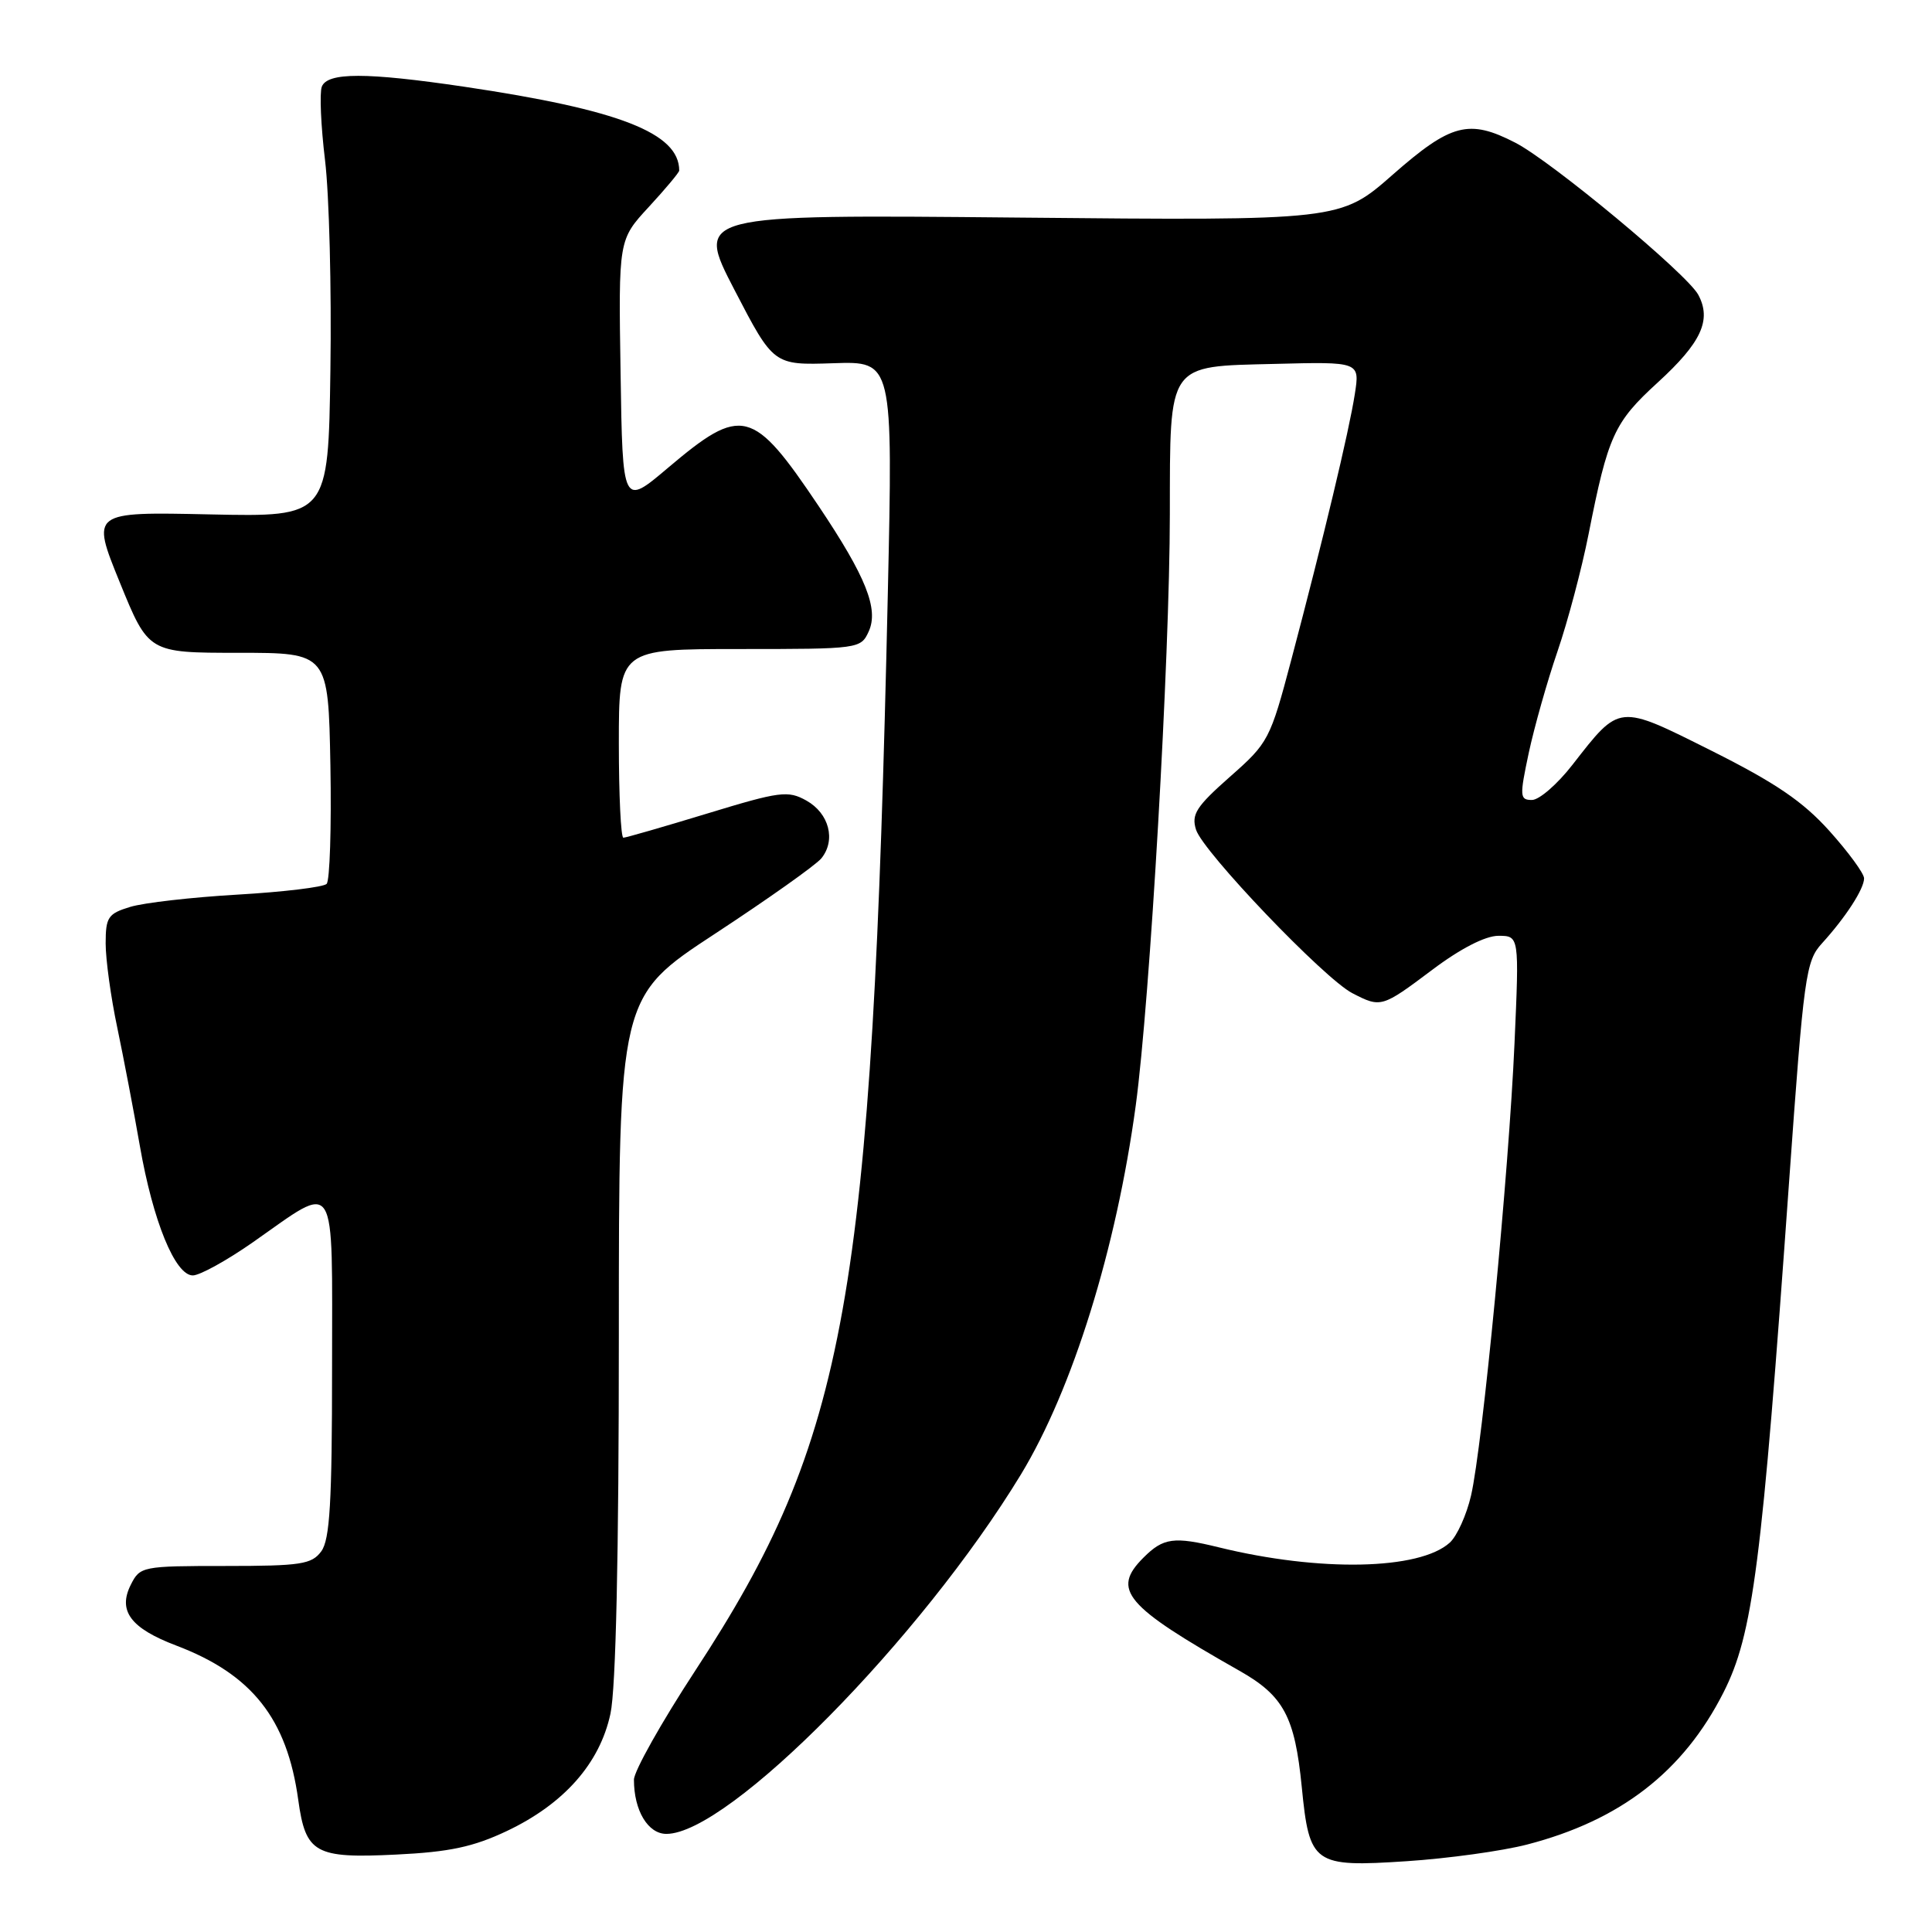 <?xml version="1.0" encoding="UTF-8" standalone="no"?>
<!DOCTYPE svg PUBLIC "-//W3C//DTD SVG 1.1//EN" "http://www.w3.org/Graphics/SVG/1.1/DTD/svg11.dtd" >
<svg xmlns="http://www.w3.org/2000/svg" xmlns:xlink="http://www.w3.org/1999/xlink" version="1.1" viewBox="0 0 256 256">
 <g >
 <path fill="currentColor"
d=" M 202.35 244.41 C 214.71 241.21 223.05 234.75 228.36 224.28 C 232.29 216.53 233.44 207.53 237.07 156.50 C 239.02 129.22 239.27 127.35 241.42 125.00 C 244.56 121.55 247.00 117.78 247.00 116.39 C 247.00 115.74 244.93 112.92 242.41 110.11 C 238.89 106.19 235.26 103.73 226.83 99.50 C 214.33 93.25 214.70 93.21 208.35 101.35 C 206.36 103.91 203.95 106.00 202.99 106.00 C 201.37 106.00 201.34 105.54 202.57 99.75 C 203.31 96.31 205.02 90.26 206.38 86.30 C 207.74 82.33 209.59 75.36 210.49 70.80 C 213.07 57.74 213.87 55.97 219.65 50.69 C 225.44 45.40 226.82 42.40 225.03 39.06 C 223.56 36.31 205.62 21.40 200.79 18.91 C 194.64 15.74 192.27 16.36 184.55 23.14 C 177.61 29.24 177.61 29.24 134.87 28.83 C 92.14 28.42 92.14 28.42 97.32 38.41 C 102.50 48.39 102.50 48.39 110.41 48.13 C 118.32 47.86 118.32 47.86 117.64 78.68 C 115.56 172.11 112.24 190.66 92.13 221.36 C 87.66 228.19 84.00 234.70 84.00 235.82 C 84.00 239.91 85.86 243.00 88.30 243.00 C 96.55 243.00 122.07 217.11 135.28 195.37 C 142.12 184.09 147.91 165.50 150.49 146.50 C 152.38 132.53 155.00 87.24 155.01 68.12 C 155.04 47.94 154.59 48.57 168.87 48.22 C 180.19 47.93 180.19 47.93 179.52 52.22 C 178.77 57.09 175.34 71.42 171.11 87.40 C 168.30 98.02 168.08 98.43 162.97 102.93 C 158.50 106.88 157.84 107.91 158.48 109.94 C 159.41 112.88 175.47 129.68 179.19 131.60 C 182.98 133.56 183.10 133.52 189.79 128.50 C 193.52 125.69 196.82 124.00 198.54 124.00 C 201.31 124.00 201.31 124.00 200.68 138.25 C 199.93 155.30 196.44 191.63 194.92 198.17 C 194.33 200.73 193.06 203.54 192.10 204.41 C 188.09 208.04 174.87 208.31 161.50 205.03 C 155.55 203.57 154.15 203.76 151.52 206.39 C 147.25 210.66 149.02 212.76 164.24 221.39 C 170.09 224.70 171.57 227.46 172.49 236.78 C 173.50 247.04 174.05 247.43 186.38 246.62 C 191.85 246.26 199.04 245.27 202.35 244.41 Z  M 67.16 242.62 C 74.73 239.03 79.48 233.66 80.89 227.07 C 81.61 223.72 82.00 206.07 82.00 176.99 C 82.00 132.08 82.00 132.08 94.75 123.72 C 101.76 119.12 108.10 114.63 108.83 113.74 C 110.79 111.33 109.87 107.77 106.85 106.08 C 104.41 104.72 103.37 104.85 93.70 107.80 C 87.92 109.56 82.93 111.00 82.60 111.00 C 82.27 111.00 82.00 105.38 82.00 98.50 C 82.00 86.00 82.00 86.00 98.02 86.00 C 113.83 86.00 114.06 85.97 115.11 83.67 C 116.46 80.70 114.75 76.42 108.49 67.08 C 99.74 54.05 98.32 53.69 88.50 62.00 C 82.50 67.08 82.50 67.08 82.23 49.43 C 81.95 31.77 81.95 31.77 85.98 27.41 C 88.19 25.01 90.00 22.85 90.00 22.60 C 90.00 17.63 82.08 14.54 61.50 11.49 C 48.51 9.57 43.38 9.57 42.64 11.49 C 42.33 12.31 42.52 16.70 43.07 21.24 C 43.62 25.78 43.94 38.27 43.78 49.00 C 43.50 68.50 43.50 68.50 27.79 68.16 C 12.07 67.82 12.07 67.82 15.87 77.16 C 19.67 86.50 19.67 86.50 31.58 86.50 C 43.50 86.50 43.50 86.50 43.78 101.42 C 43.93 109.63 43.70 116.70 43.28 117.12 C 42.85 117.55 37.55 118.19 31.50 118.54 C 25.45 118.89 19.04 119.62 17.25 120.17 C 14.32 121.06 14.00 121.53 14.00 125.01 C 14.00 127.13 14.69 132.16 15.54 136.17 C 16.38 140.19 17.73 147.24 18.53 151.83 C 20.27 161.82 23.21 169.00 25.55 169.00 C 26.47 169.00 30.06 167.02 33.52 164.60 C 44.83 156.69 44.00 155.38 44.00 181.24 C 44.00 199.06 43.71 204.01 42.57 205.56 C 41.30 207.28 39.87 207.50 29.86 207.50 C 18.84 207.50 18.55 207.56 17.33 209.99 C 15.59 213.45 17.31 215.75 23.34 218.04 C 33.39 221.85 38.04 227.73 39.52 238.50 C 40.50 245.58 41.74 246.27 52.50 245.74 C 59.57 245.40 62.72 244.72 67.16 242.62 Z "/>
</g>
</svg>